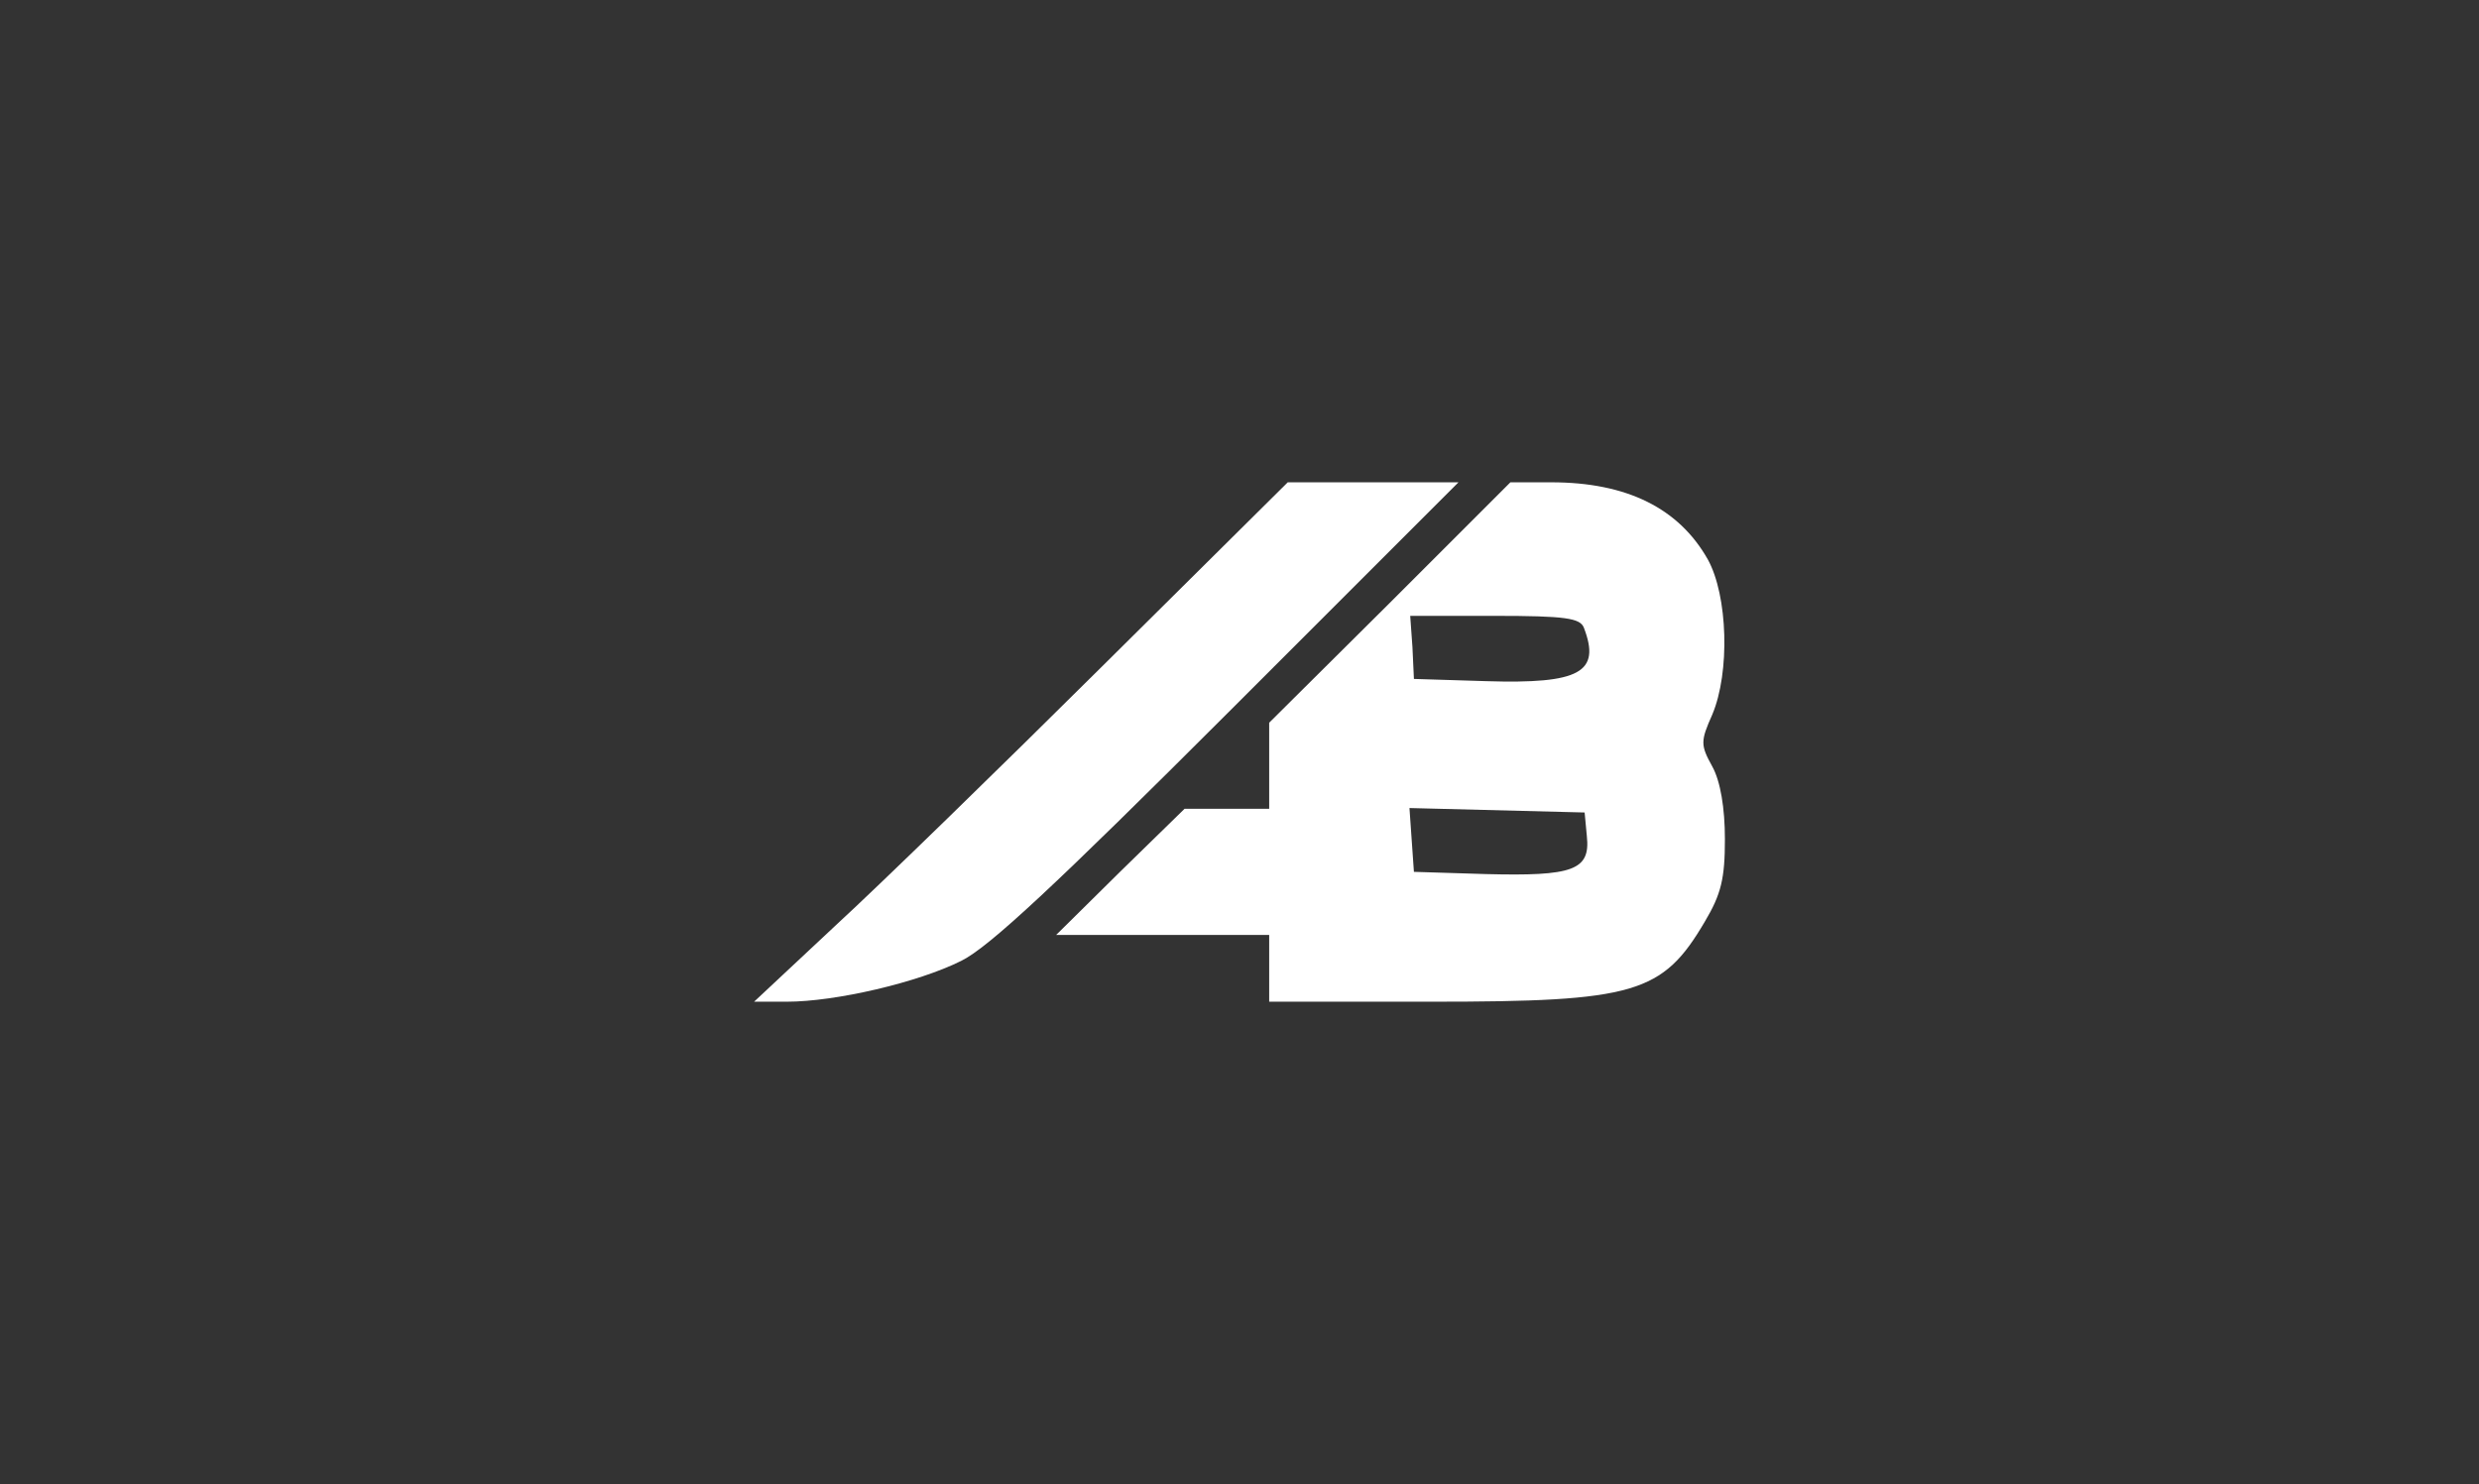<svg xmlns="http://www.w3.org/2000/svg" version="1.0" width="334pt" height="200pt" viewBox="0 0 334 200" preserveAspectRatio="xMidYMid meet">

<rect x="0" y="0" width="334" height="200" fill="#333333" stroke="none"/>

<g transform="translate(0,200) scale(0.1,-0.1)" fill="#ffffff" stroke="none">
<path d="M1485 1102 c-137 -136 -299 -294 -360 -350 l-109 -102 44 0 c66 0 177 26 235 55 37 18 128 103 360 335 l310 310 -115 0 -115 0 -250 -248z" fill="#ffffff"/>
<path d="M1873 1188 l-163 -162 0 -58 0 -58 -57 0 -57 0 -87 -85 -86 -85 143 0 144 0 0 -45 0 -45 219 0 c274 0 311 11 368 108 22 37 27 58 27 111 0 42 -6 78 -17 98 -16 29 -16 34 0 70 24 57 21 160 -6 209 -39 69 -109 104 -211 104 l-55 0 -162 -162z m261 -34 c23 -60 -5 -76 -132 -72 l-97 3 -2 43 -3 42 114 0 c95 0 115 -3 120 -16z m4 -281 c5 -46 -19 -54 -136 -51 l-97 3 -3 43 -3 43 118 -3 118 -3 3 -32z" fill="#ffffff"/>
</g>
</svg>
